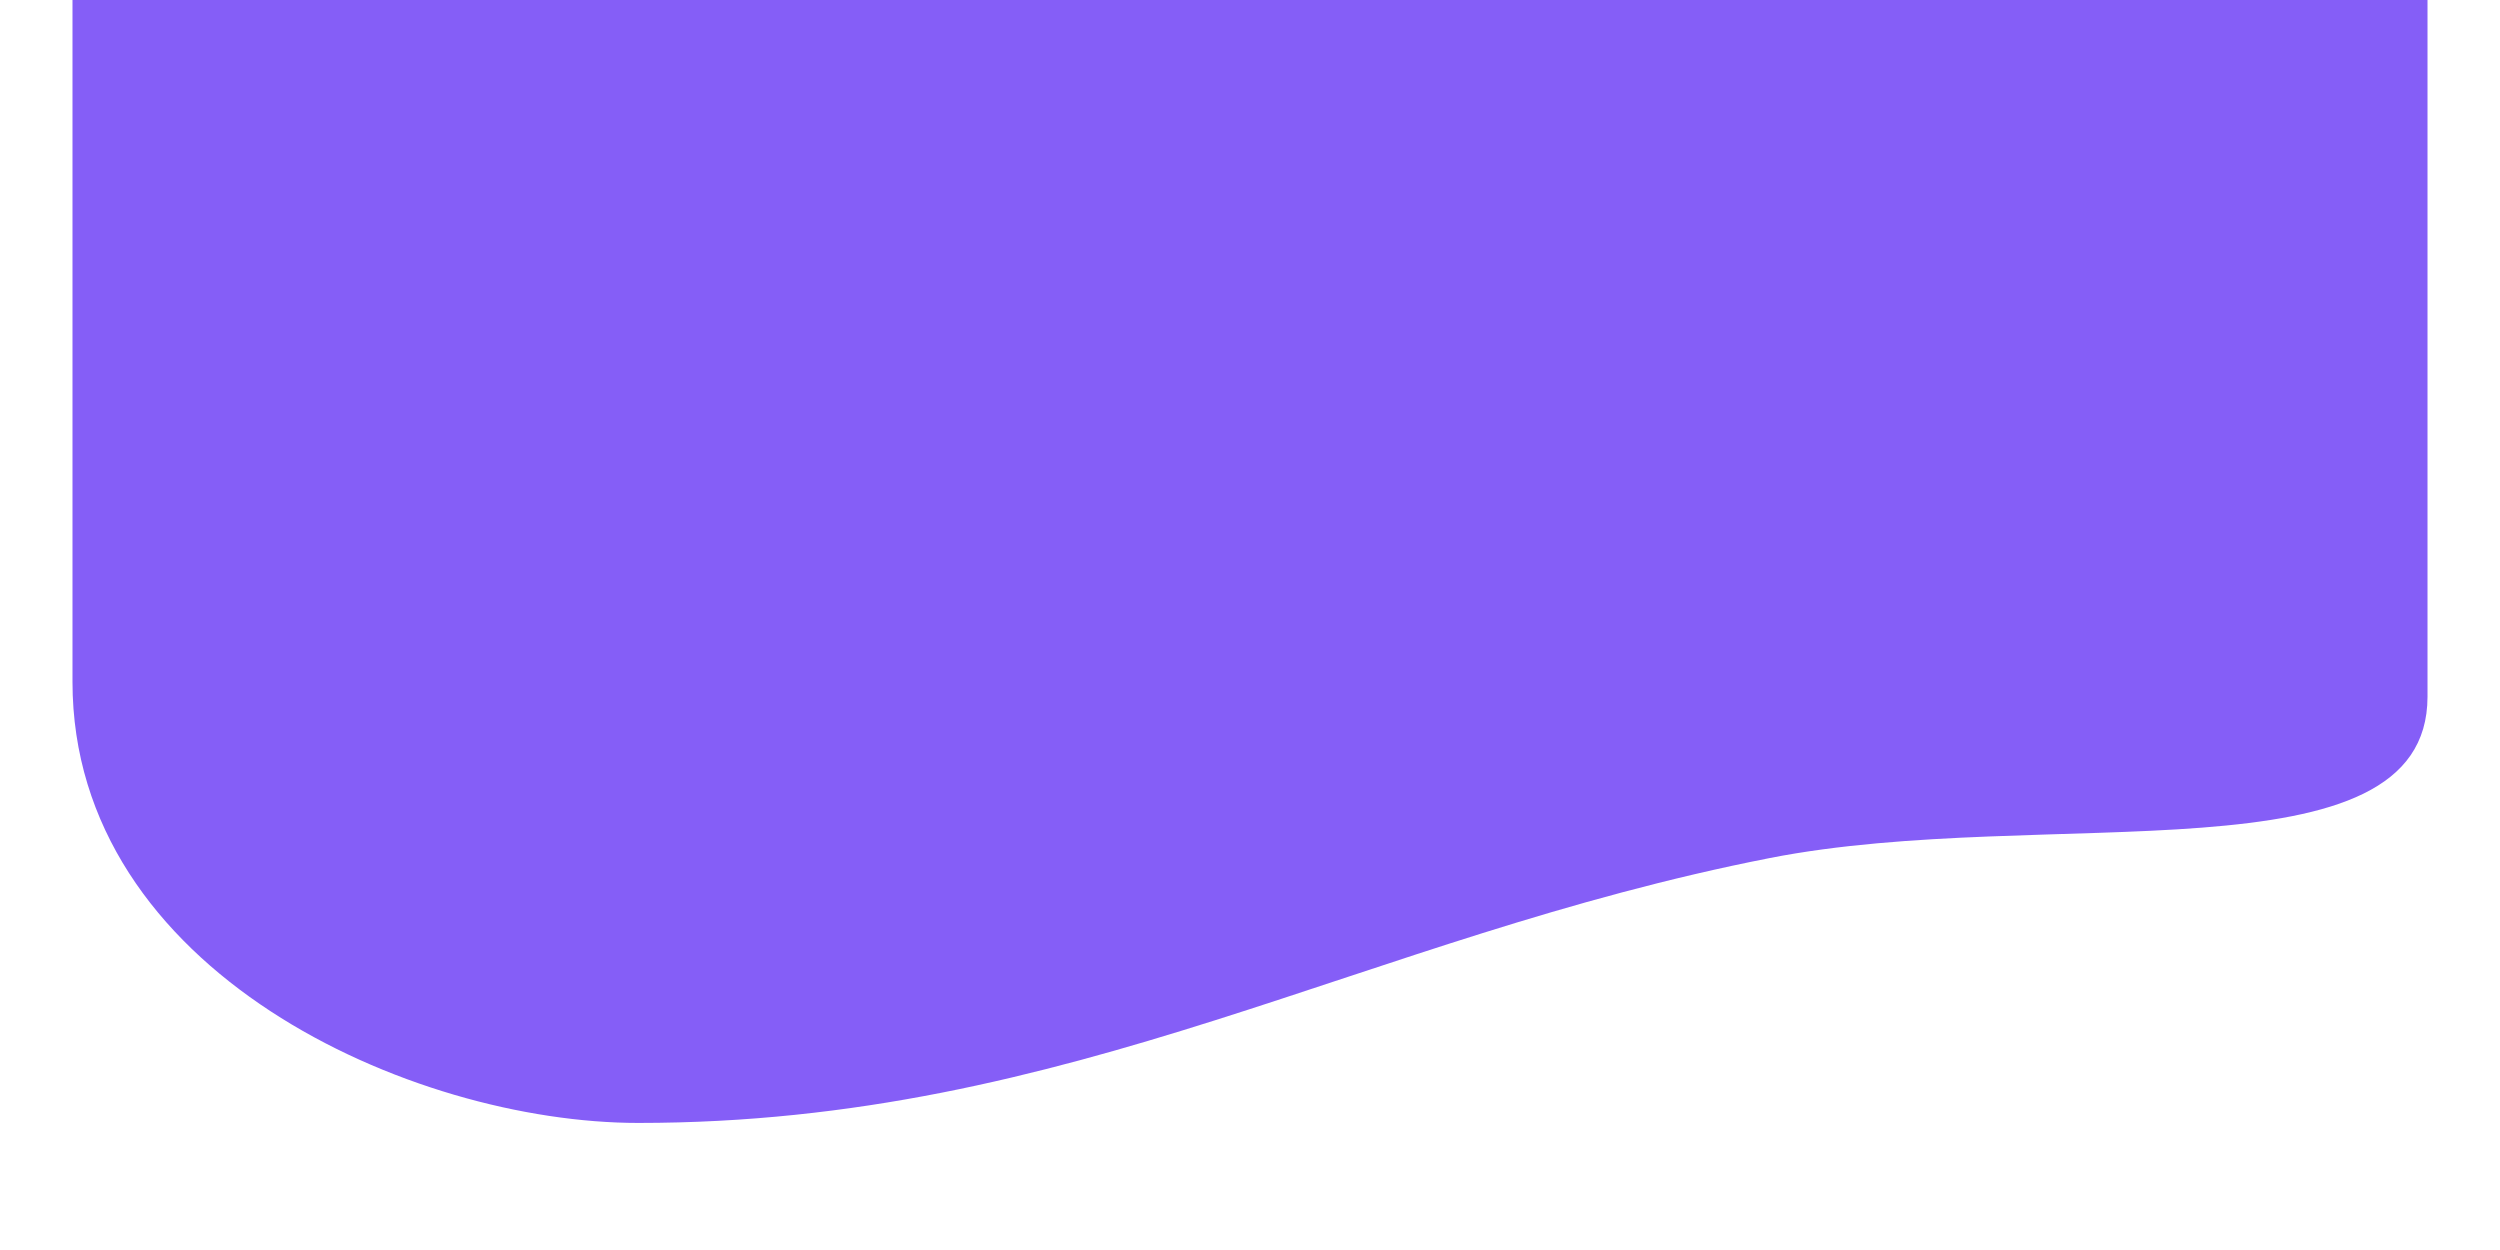 <?xml version="1.0" encoding="UTF-8"?>
<!DOCTYPE svg PUBLIC "-//W3C//DTD SVG 1.1//EN" "http://www.w3.org/Graphics/SVG/1.1/DTD/svg11.dtd">
<!-- Creator: CorelDRAW 2019 (64-Bit) -->
<svg xmlns="http://www.w3.org/2000/svg" xml:space="preserve" width="1920px" height="960px" version="1.1" style="shape-rendering:geometricPrecision; text-rendering:geometricPrecision; image-rendering:optimizeQuality; fill-rule:evenodd; clip-rule:evenodd"
viewBox="0 0 1920 960.16"
 xmlns:xlink="http://www.w3.org/1999/xlink">
 <defs>
  <style type="text/css">
   <![CDATA[
    .fil0 {fill:#855EF7}
   ]]>
  </style>
 </defs>
 <g id="Layer_x0020_1">
  <path class="fil0" d="M55.52 0c602.99,0 1205.97,0 1808.96,0 0,297.48 0,237.61 0,535.09 0,144.62 -293.55,82.44 -505.34,124.02 -312.08,61.27 -535.12,203.45 -869,203.45 -174.1,0 -434.62,-116.03 -434.62,-338.89 0,-297.49 0,-226.19 0,-523.67z"/>
 </g>
</svg>
